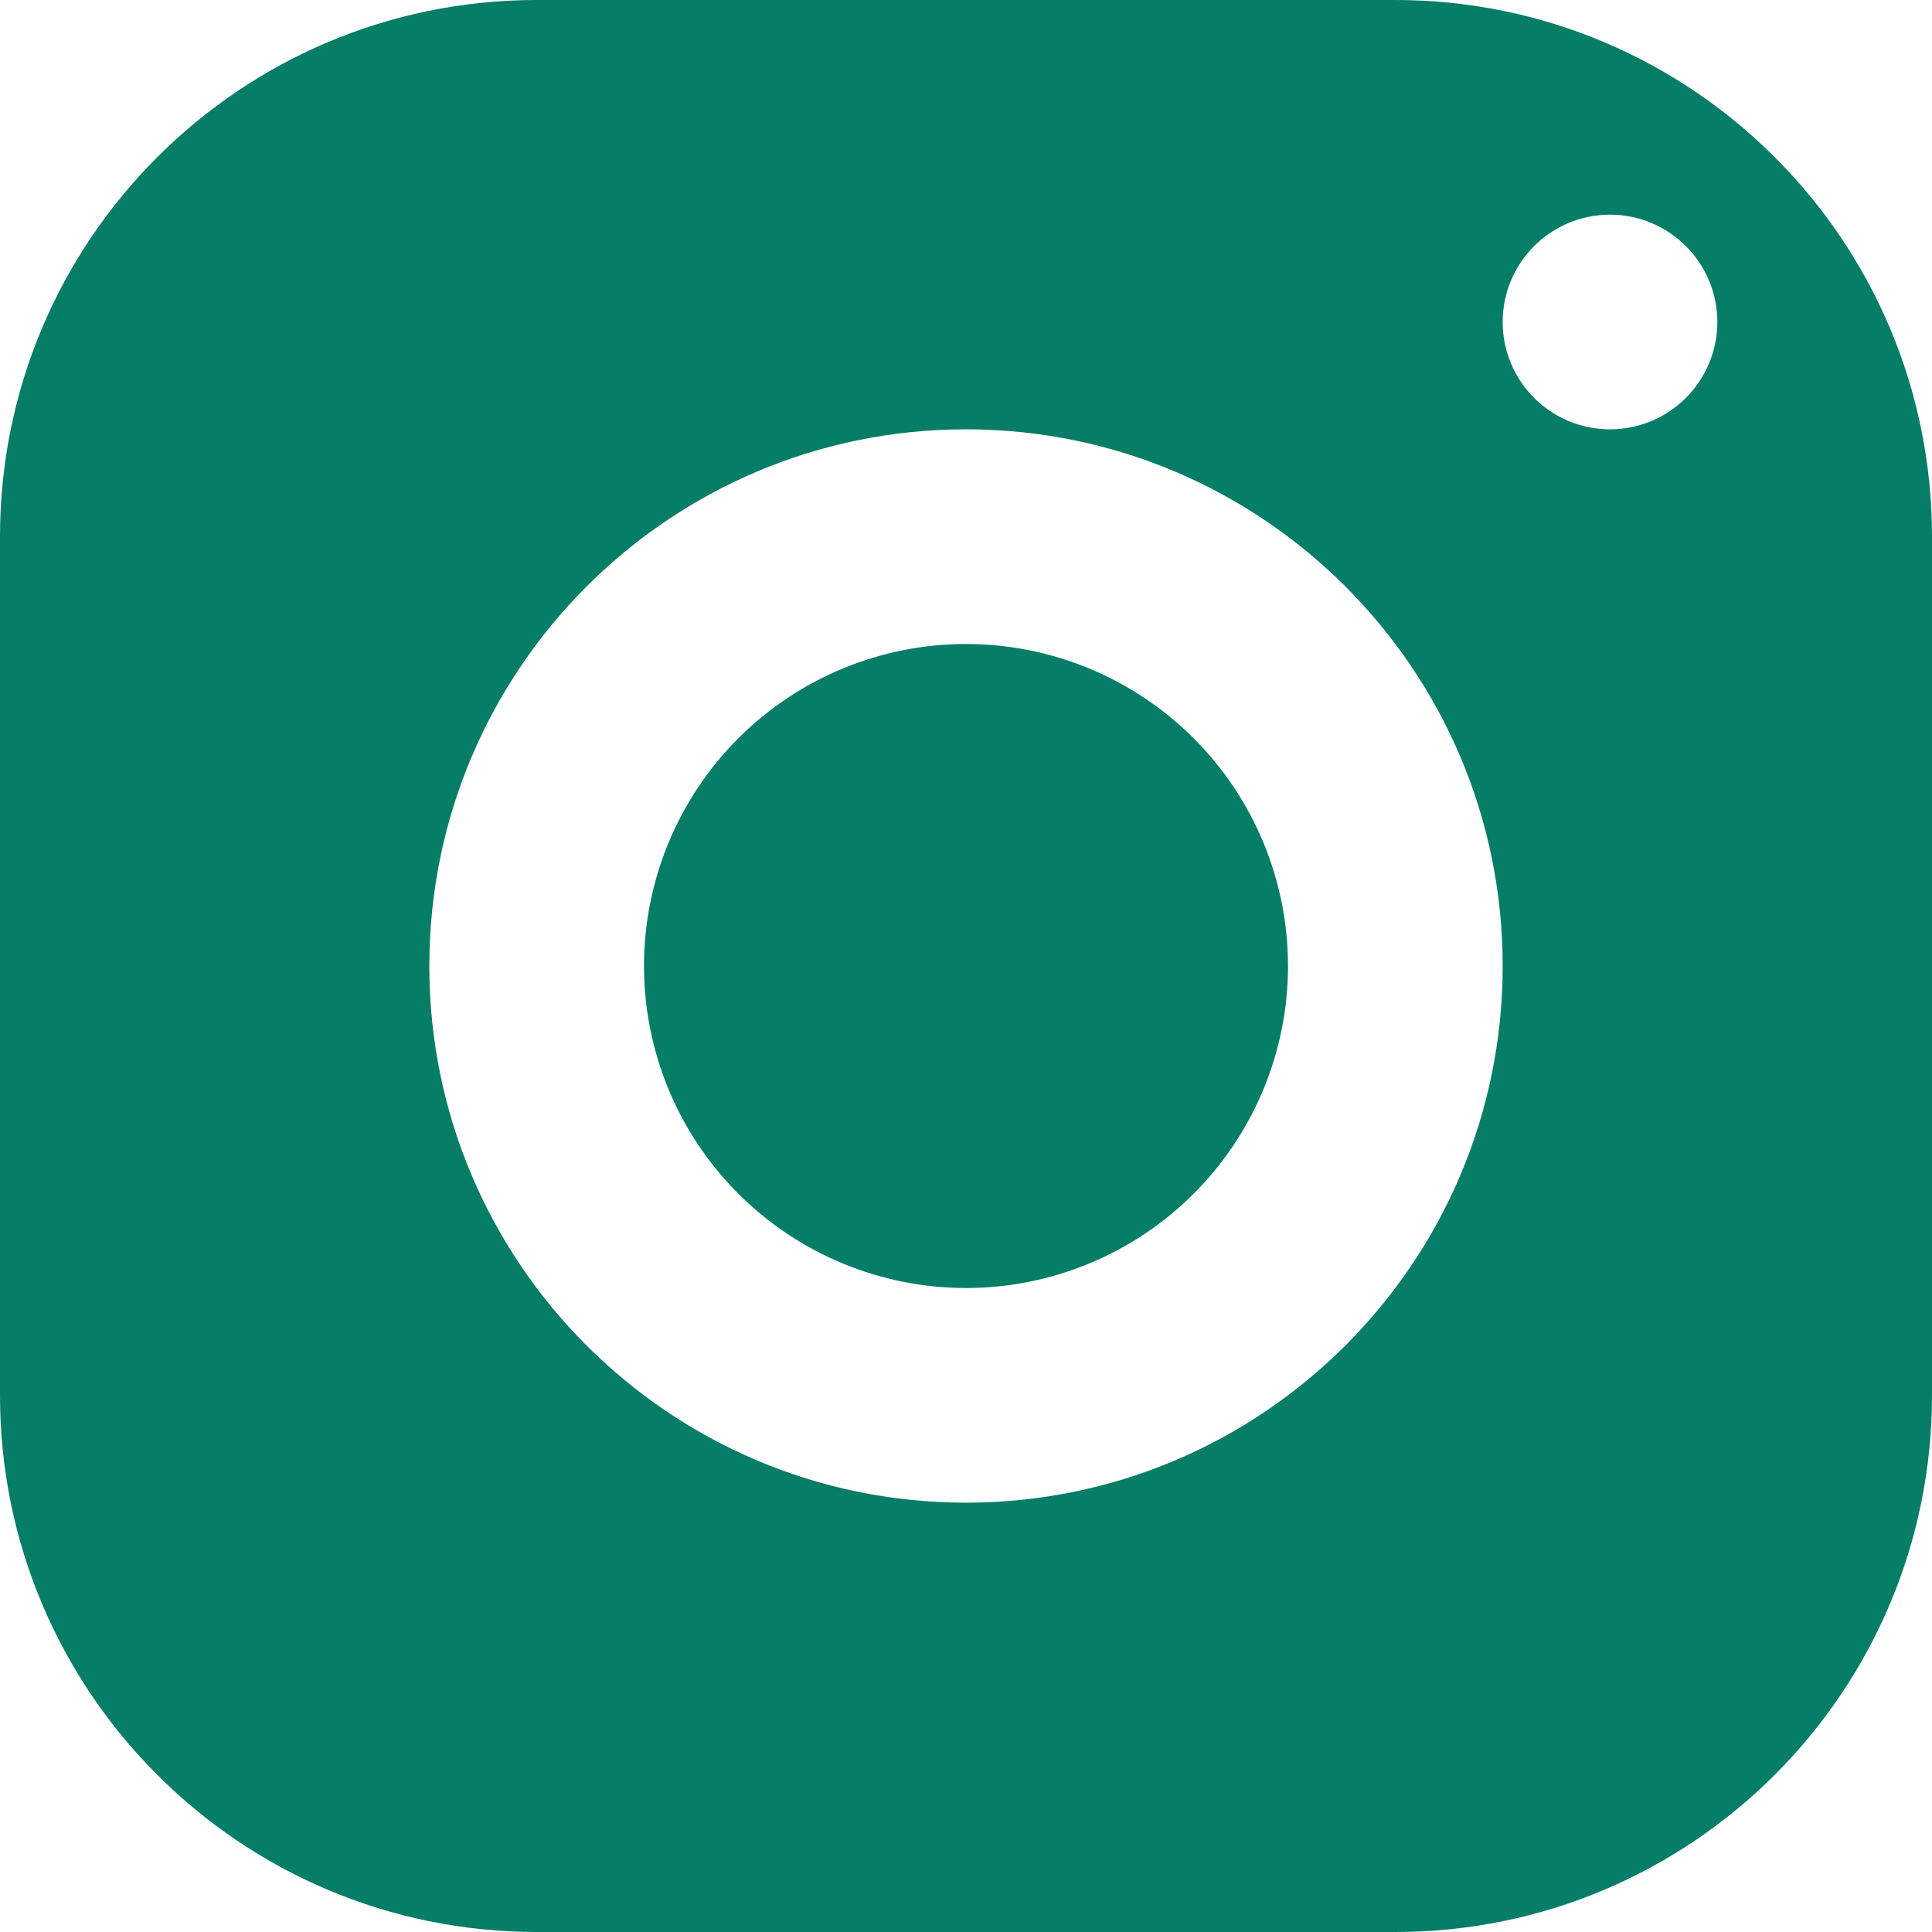 <svg width="72" height="72" viewBox="0 0 72 72" fill="none" xmlns="http://www.w3.org/2000/svg">
<path d="M20 0C8.956 0 0 8.956 0 20V52C0 63.044 8.956 72 20 72H52C63.044 72 72 63.044 72 52V20C72 8.956 63.044 0 52 0H20ZM60 8C62.208 8 64 9.792 64 12C64 14.208 62.208 16 60 16C57.792 16 56 14.208 56 12C56 9.792 57.792 8 60 8ZM36 16C47.044 16 56 24.956 56 36C56 47.044 47.044 56 36 56C24.956 56 16 47.044 16 36C16 24.956 24.956 16 36 16ZM36 24C32.817 24 29.765 25.264 27.515 27.515C25.264 29.765 24 32.817 24 36C24 39.183 25.264 42.235 27.515 44.485C29.765 46.736 32.817 48 36 48C39.183 48 42.235 46.736 44.485 44.485C46.736 42.235 48 39.183 48 36C48 32.817 46.736 29.765 44.485 27.515C42.235 25.264 39.183 24 36 24Z" fill="#067D66"/>
</svg>
